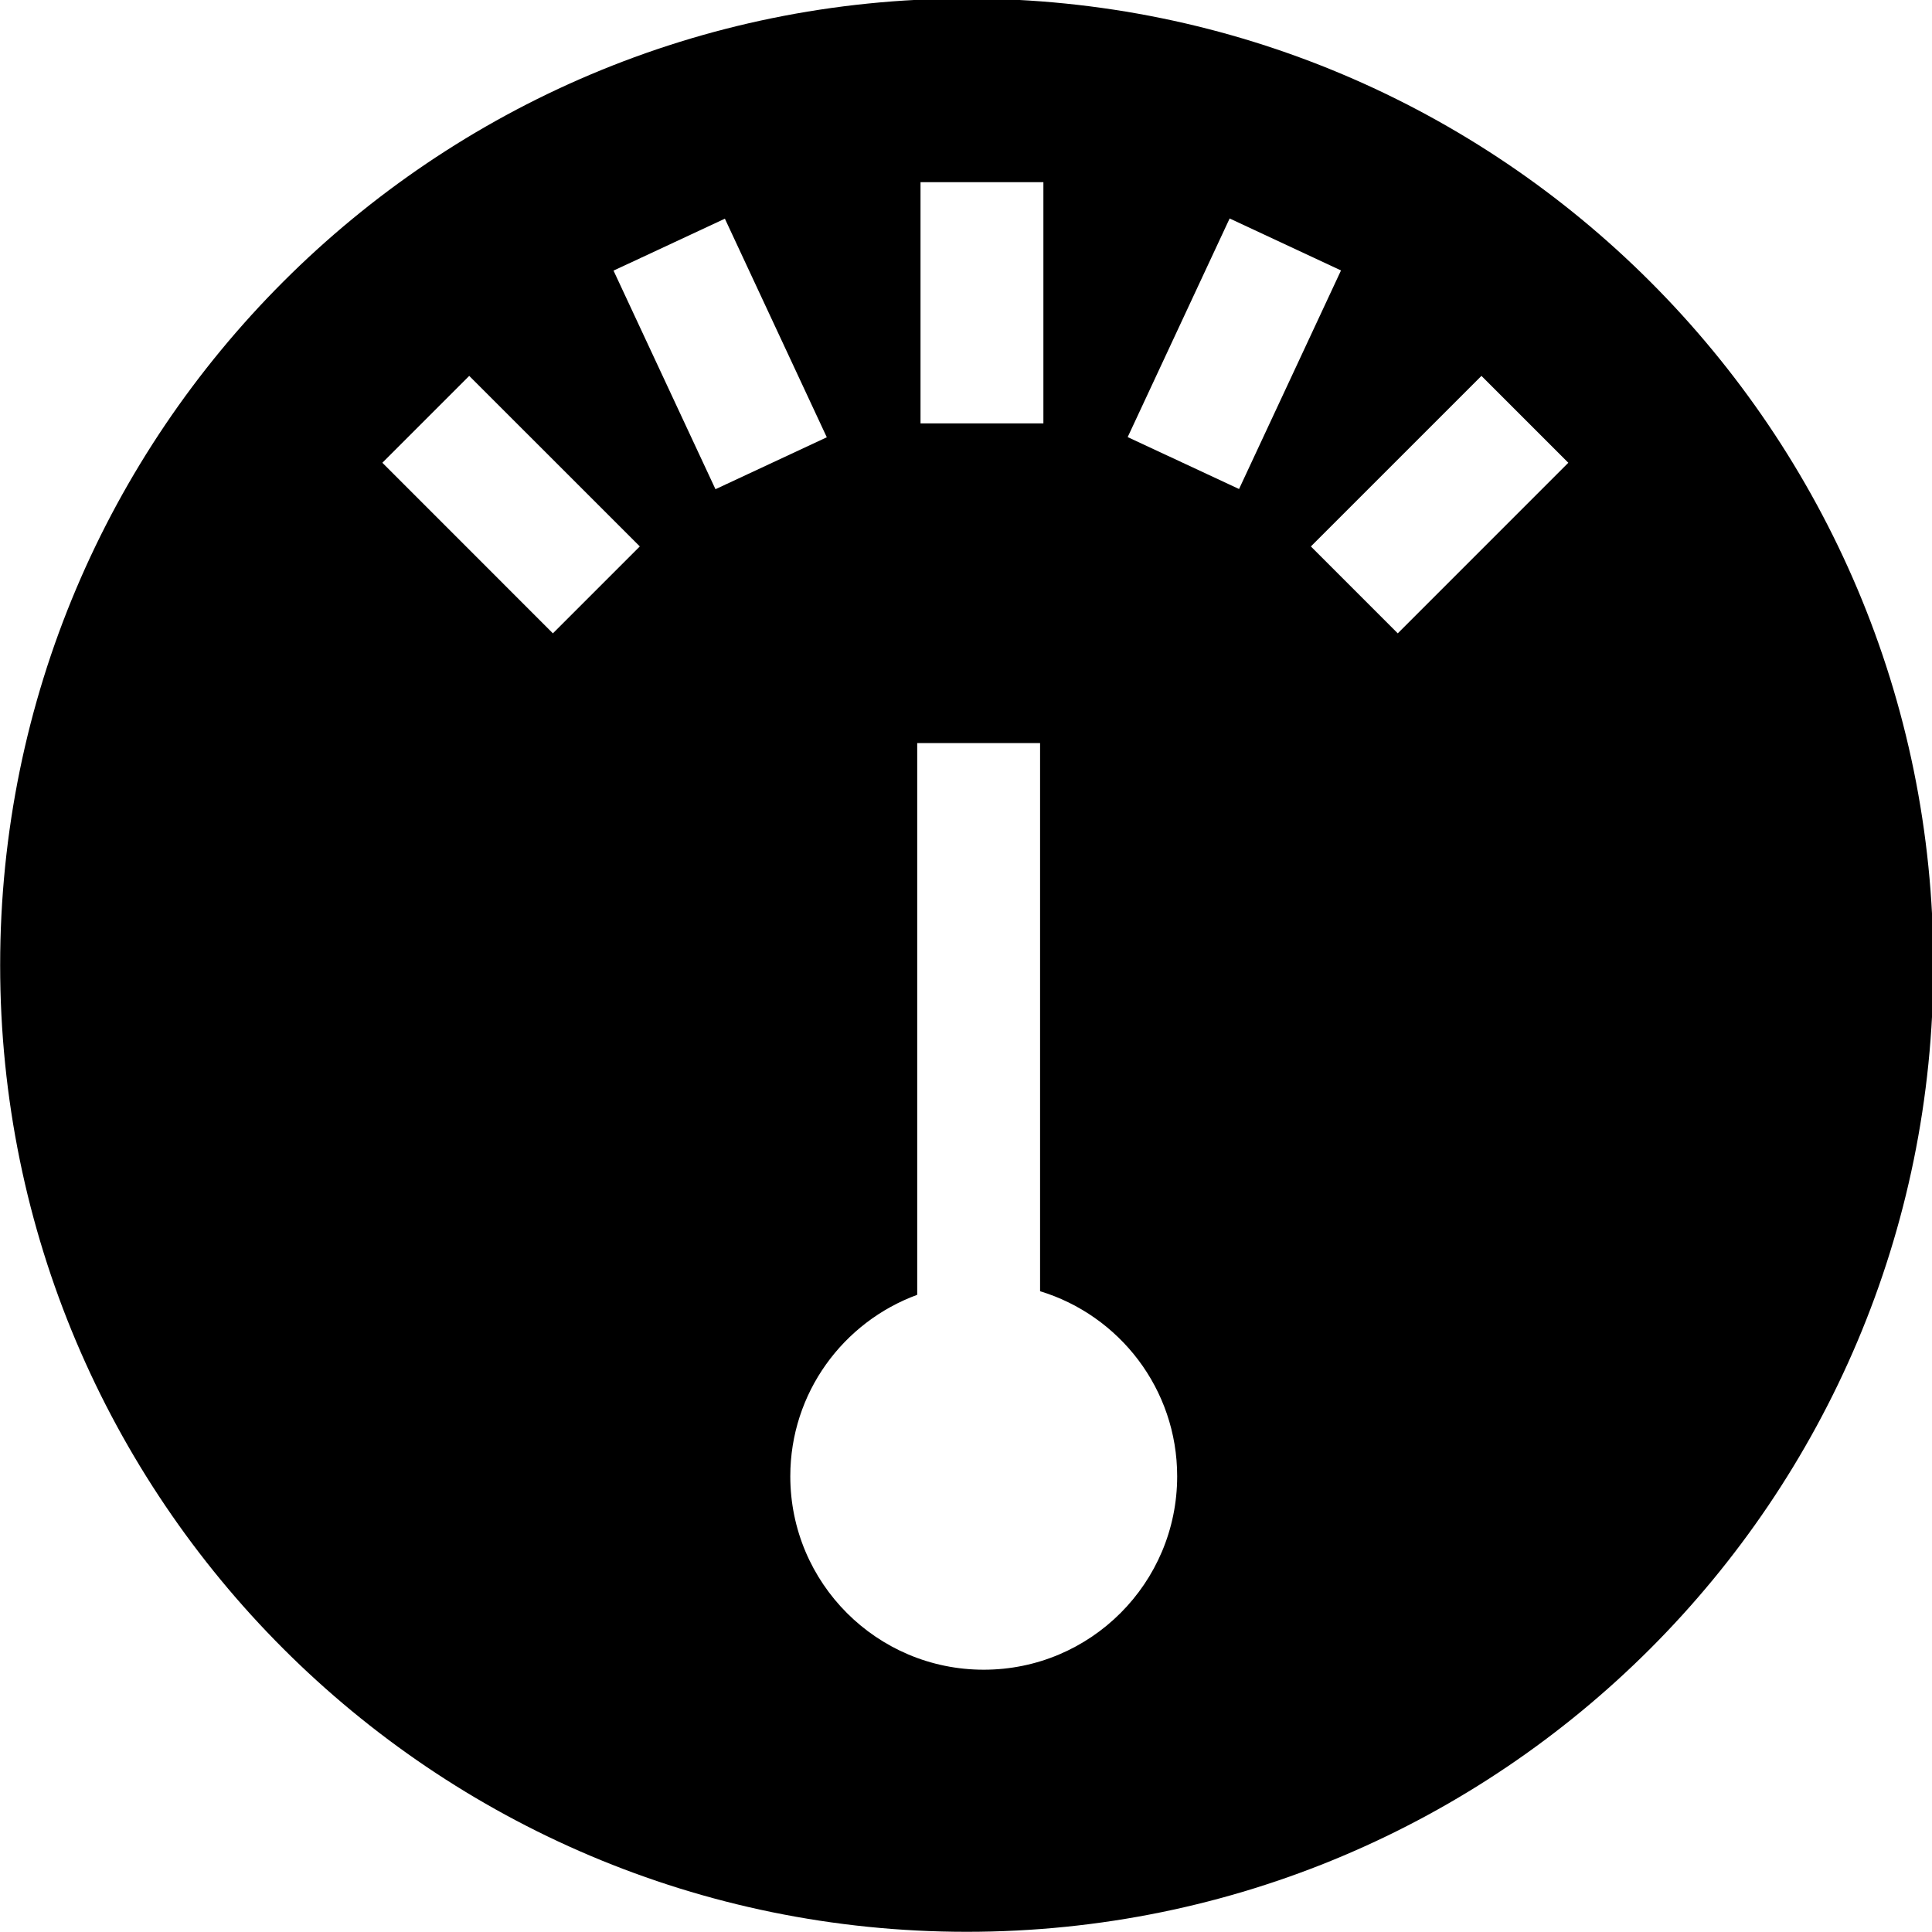 <?xml version="1.0" encoding="UTF-8" standalone="no"?>
<!-- Created with Inkscape (http://www.inkscape.org/) -->

<svg
   xmlns:dc="http://purl.org/dc/elements/1.1/"
   xmlns:cc="http://creativecommons.org/ns#"
   xmlns:rdf="http://www.w3.org/1999/02/22-rdf-syntax-ns#"
   xmlns:svg="http://www.w3.org/2000/svg"
   xmlns="http://www.w3.org/2000/svg"
   xmlns:sodipodi="http://sodipodi.sourceforge.net/DTD/sodipodi-0.dtd"
   xmlns:inkscape="http://www.inkscape.org/namespaces/inkscape"
   width="50"
   height="50"
   id="svg13213"
   version="1.1"
   inkscape:version="0.48.4 r9939"
   sodipodi:docname="Databse.svg">
  <defs
     id="defs13215">
    <clipPath
       clipPathUnits="userSpaceOnUse"
       id="clipPath13146-1">
      <path
         inkscape:connector-curvature="0"
         d="M 0,0 512,0 512,512 0,512 0,0 z"
         id="path13148-7" />
    </clipPath>
    <clipPath
       clipPathUnits="userSpaceOnUse"
       id="clipPath8890-4">
      <path
         inkscape:connector-curvature="0"
         d="M 0,0 512,0 512,512 0,512 0,0 z"
         id="path8892-8" />
    </clipPath>
    <clipPath
       clipPathUnits="userSpaceOnUse"
       id="clipPath14986-6">
      <path
         inkscape:connector-curvature="0"
         d="M 0,0 512,0 512,512 0,512 0,0 z"
         id="path14988-8" />
    </clipPath>
    <clipPath
       clipPathUnits="userSpaceOnUse"
       id="clipPath7416-1">
      <path
         inkscape:connector-curvature="0"
         d="M 0,0 512,0 512,512 0,512 0,0 z"
         id="path7418-4" />
    </clipPath>
  </defs>
  <sodipodi:namedview
     id="base"
     pagecolor="#ffffff"
     bordercolor="#666666"
     borderopacity="1.0"
     inkscape:pageopacity="0.0"
     inkscape:pageshadow="2"
     inkscape:zoom="11.2"
     inkscape:cx="22.839716"
     inkscape:cy="21.41002"
     inkscape:document-units="px"
     inkscape:current-layer="layer1"
     showgrid="false"
     fit-margin-top="0"
     fit-margin-left="0"
     fit-margin-right="0"
     fit-margin-bottom="0"
     inkscape:window-width="1366"
     inkscape:window-height="705"
     inkscape:window-x="-8"
     inkscape:window-y="-8"
     inkscape:window-maximized="1" />
  <g
     inkscape:label="Layer 1"
     inkscape:groupmode="layer"
     id="layer1"
     transform="translate(-506.979,-367.952)">
    <g
       transform="matrix(0.127,0,0,-0.127,499.59,425.502)"
       inkscape:label="Helveticons.135"
       id="g7408-2">
      <g
         id="g7410-3" />
      <g
         id="g7412-2">
        <g
           clip-path="url(#clipPath7416-1)"
           id="g7414-2">
          <path
             id="path7420-1"
             style="fill:#000000;fill-opacity:1;fill-rule:nonzero;stroke:none"
             d="m 343.018,324.087 -17.708,17.711 34.76,34.753 17.701,-17.702 -34.753,-34.762 z m -55.038,39.992 20.776,44.552 22.694,-10.59 -20.776,-44.541 -22.694,10.579 z m -29.333,-251.182 c -21.773,0 -39.42,17.647 -39.42,39.417 0,17.003 10.781,31.445 25.863,36.979 l 0,112.43 25.037,0 0,-111.698 c 16.168,-4.916 27.937,-19.933 27.937,-37.711 0,-21.77 -17.649,-39.417 -39.417,-39.417 m -75.442,285.107 22.693,10.58 20.768,-44.545 -22.687,-10.578 -20.774,44.543 z m -12.353,-73.917 -34.753,34.762 17.701,17.702 34.761,-34.753 -17.709,-17.711 z m 74.912,91.94 25.039,0 0,-49.152 -25.039,0 0,49.152 z m 9.425,37.414 c -108.788,0 -196.976,-88.192 -196.976,-196.976 0,-108.789 88.188,-196.977 196.976,-196.977 108.786,0 196.974,88.188 196.974,196.977 0,108.784 -88.188,196.976 -196.974,196.976"
             inkscape:connector-curvature="0" />
        </g>
      </g>
    </g>
  </g>
</svg>
